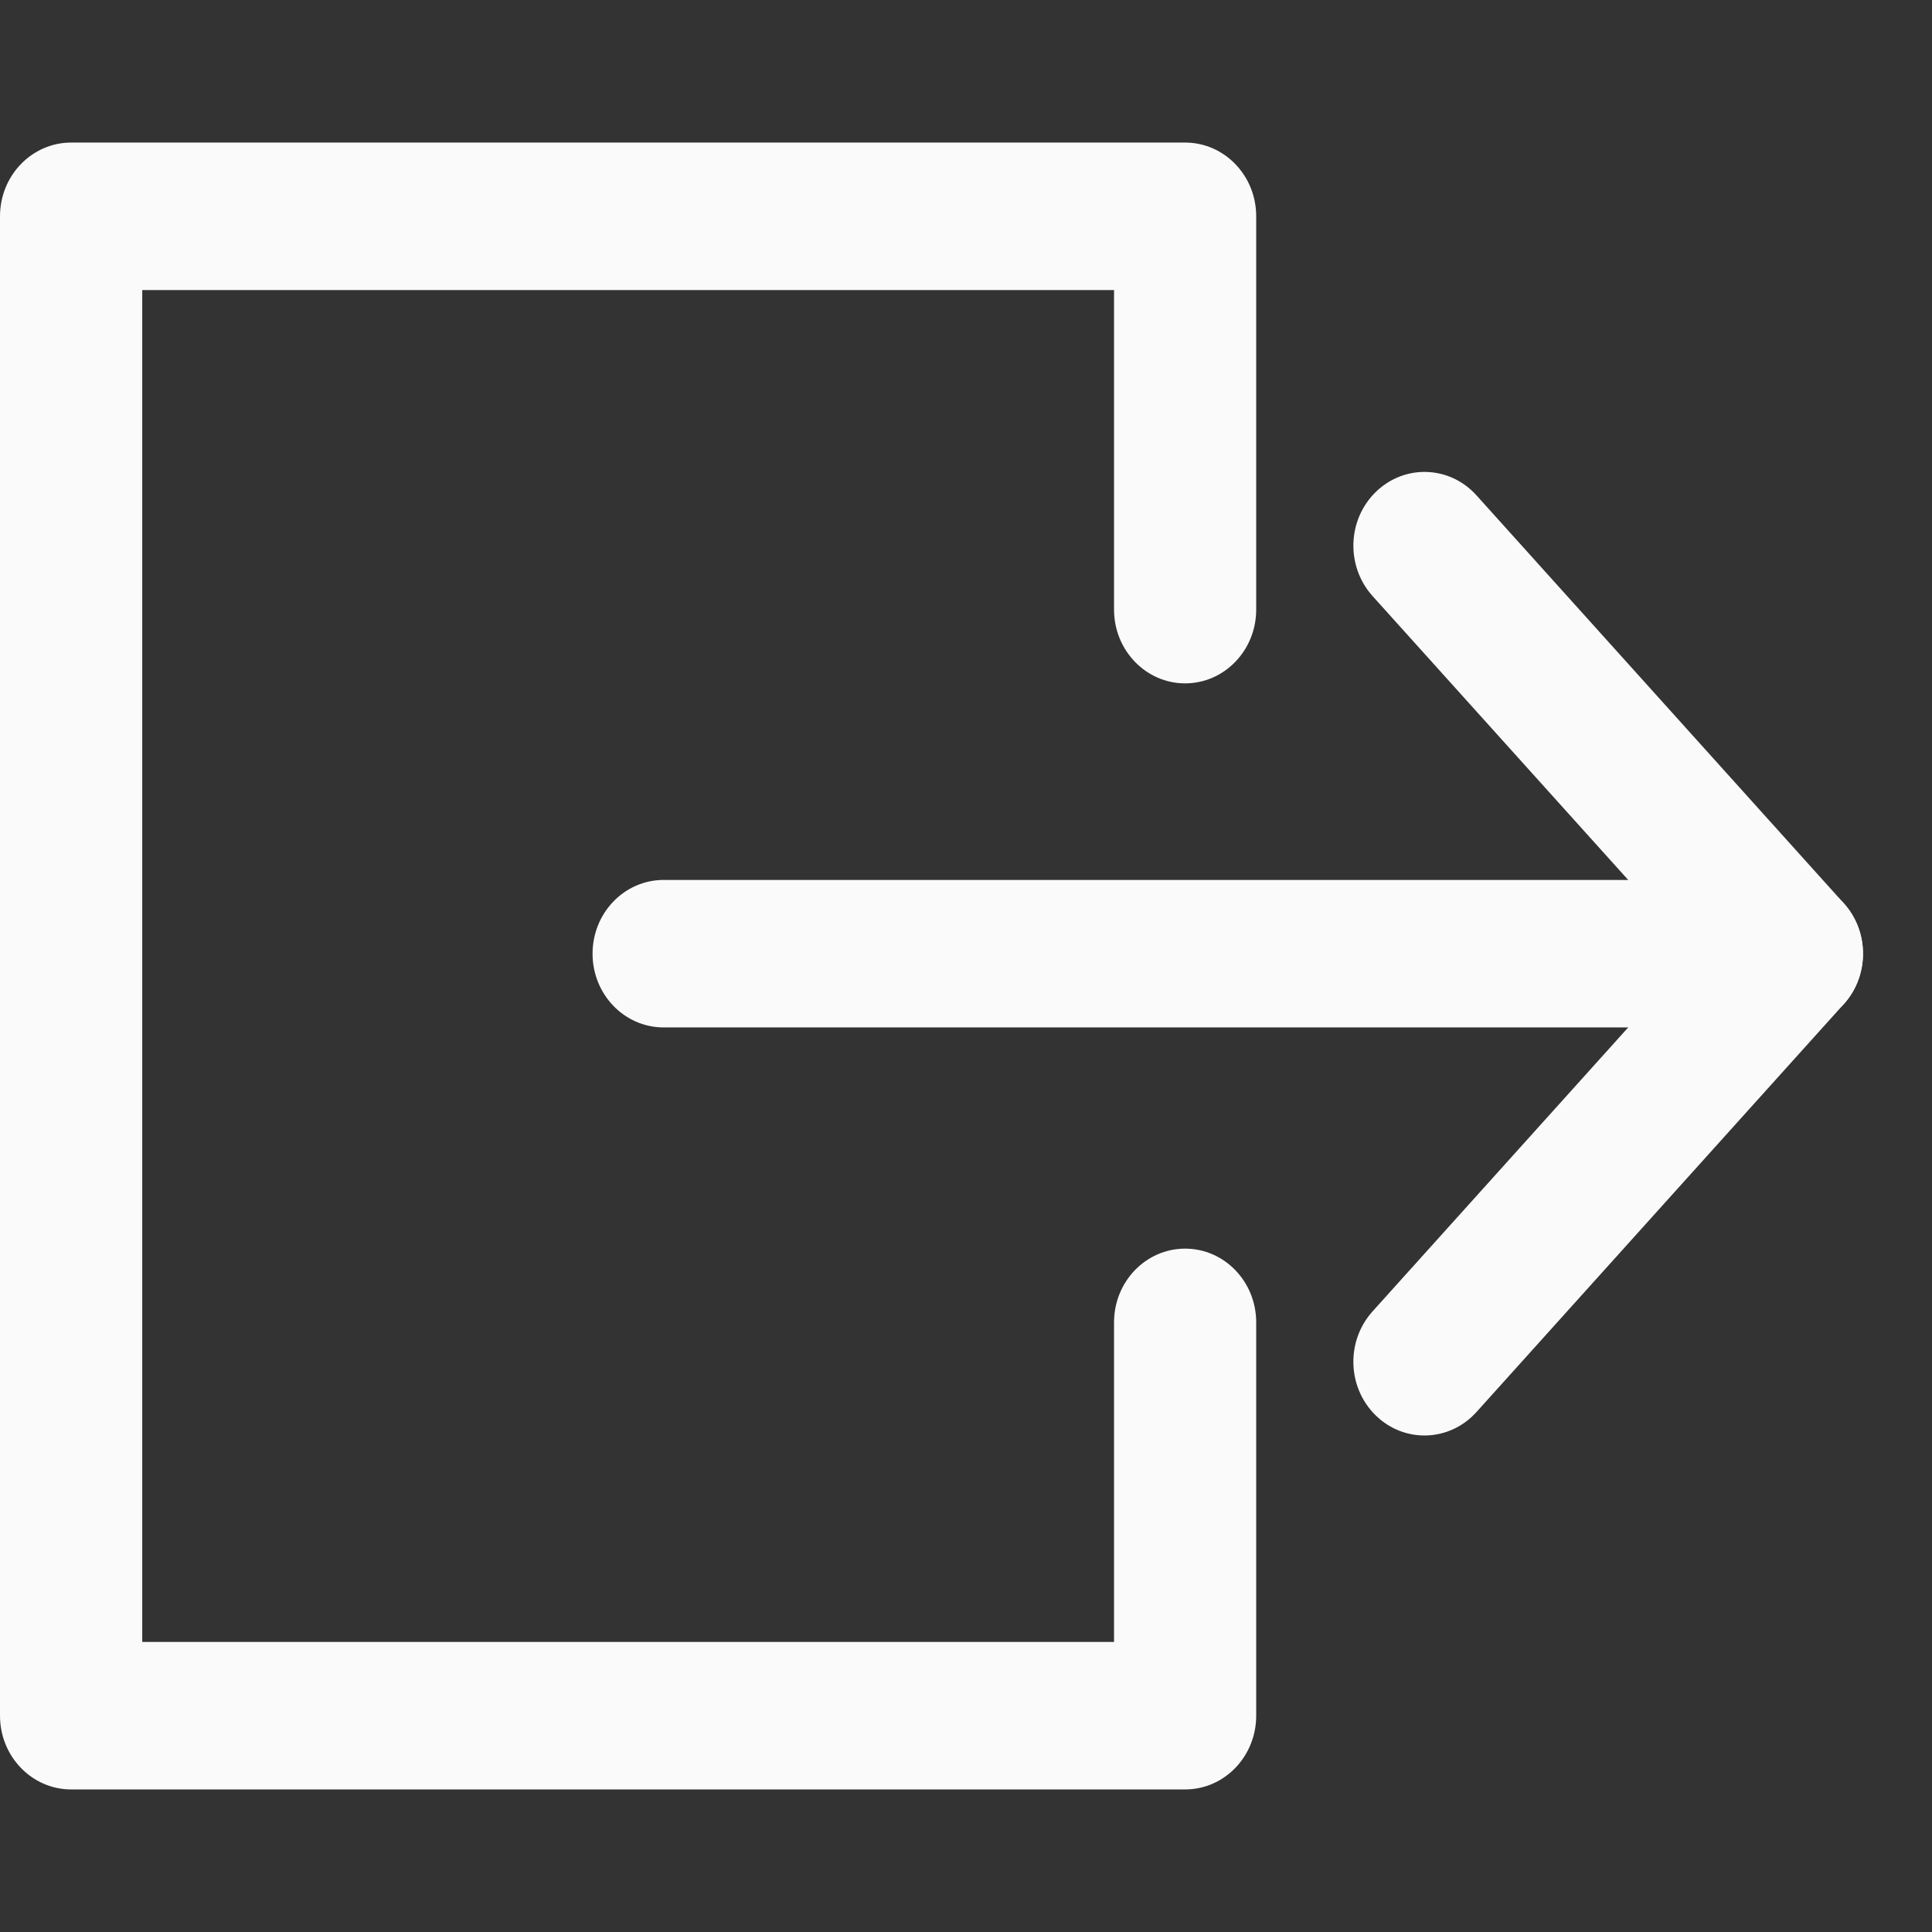 <svg width="24" height="24" viewBox="0 0 24 24" fill="none" xmlns="http://www.w3.org/2000/svg">
<rect x="0" y="0" width="24" height="24" fill="#333333" stroke="none"/>
<g clip-path="url(#clip0)">
<path d="M23.143 11.847C23.143 12.353 22.747 12.763 22.259 12.763L8.244 12.763C7.756 12.763 7.361 12.353 7.361 11.847C7.361 11.341 7.756 10.931 8.244 10.931L22.259 10.931C22.747 10.931 23.143 11.341 23.143 11.847Z" fill="#FAFAFA"/>
<path d="M18.341 6.153L22.905 11.222C23.222 11.574 23.222 12.12 22.905 12.472L18.341 17.541C18.008 17.911 17.449 17.931 17.093 17.586C16.906 17.405 16.812 17.161 16.812 16.916C16.812 16.692 16.891 16.468 17.05 16.291L21.051 11.847L17.05 7.404C16.717 7.033 16.736 6.454 17.093 6.109C17.449 5.764 18.008 5.783 18.341 6.153Z" fill="#FAFAFA"/>
<path d="M15.605 2.687V7.573C15.605 8.078 15.21 8.489 14.722 8.489C14.234 8.489 13.839 8.078 13.839 7.573V3.603L1.767 3.603L1.767 20.397L13.839 20.397L13.839 16.427C13.839 15.921 14.234 15.511 14.722 15.511C15.21 15.511 15.605 15.921 15.605 16.427L15.605 21.313C15.605 21.819 15.21 22.229 14.722 22.229L0.884 22.229C0.396 22.229 0 21.819 0 21.313L0 2.687C0 2.181 0.396 1.771 0.884 1.771L14.722 1.771C15.21 1.771 15.605 2.181 15.605 2.687Z" fill="#FAFAFA"/>
</g>
<defs>
<clipPath id="clip0">
<rect width="24" height="23.143" fill="white" transform="matrix(0 -1 -1 0 23.143 24)"/>
</clipPath>
</defs>
</svg>
